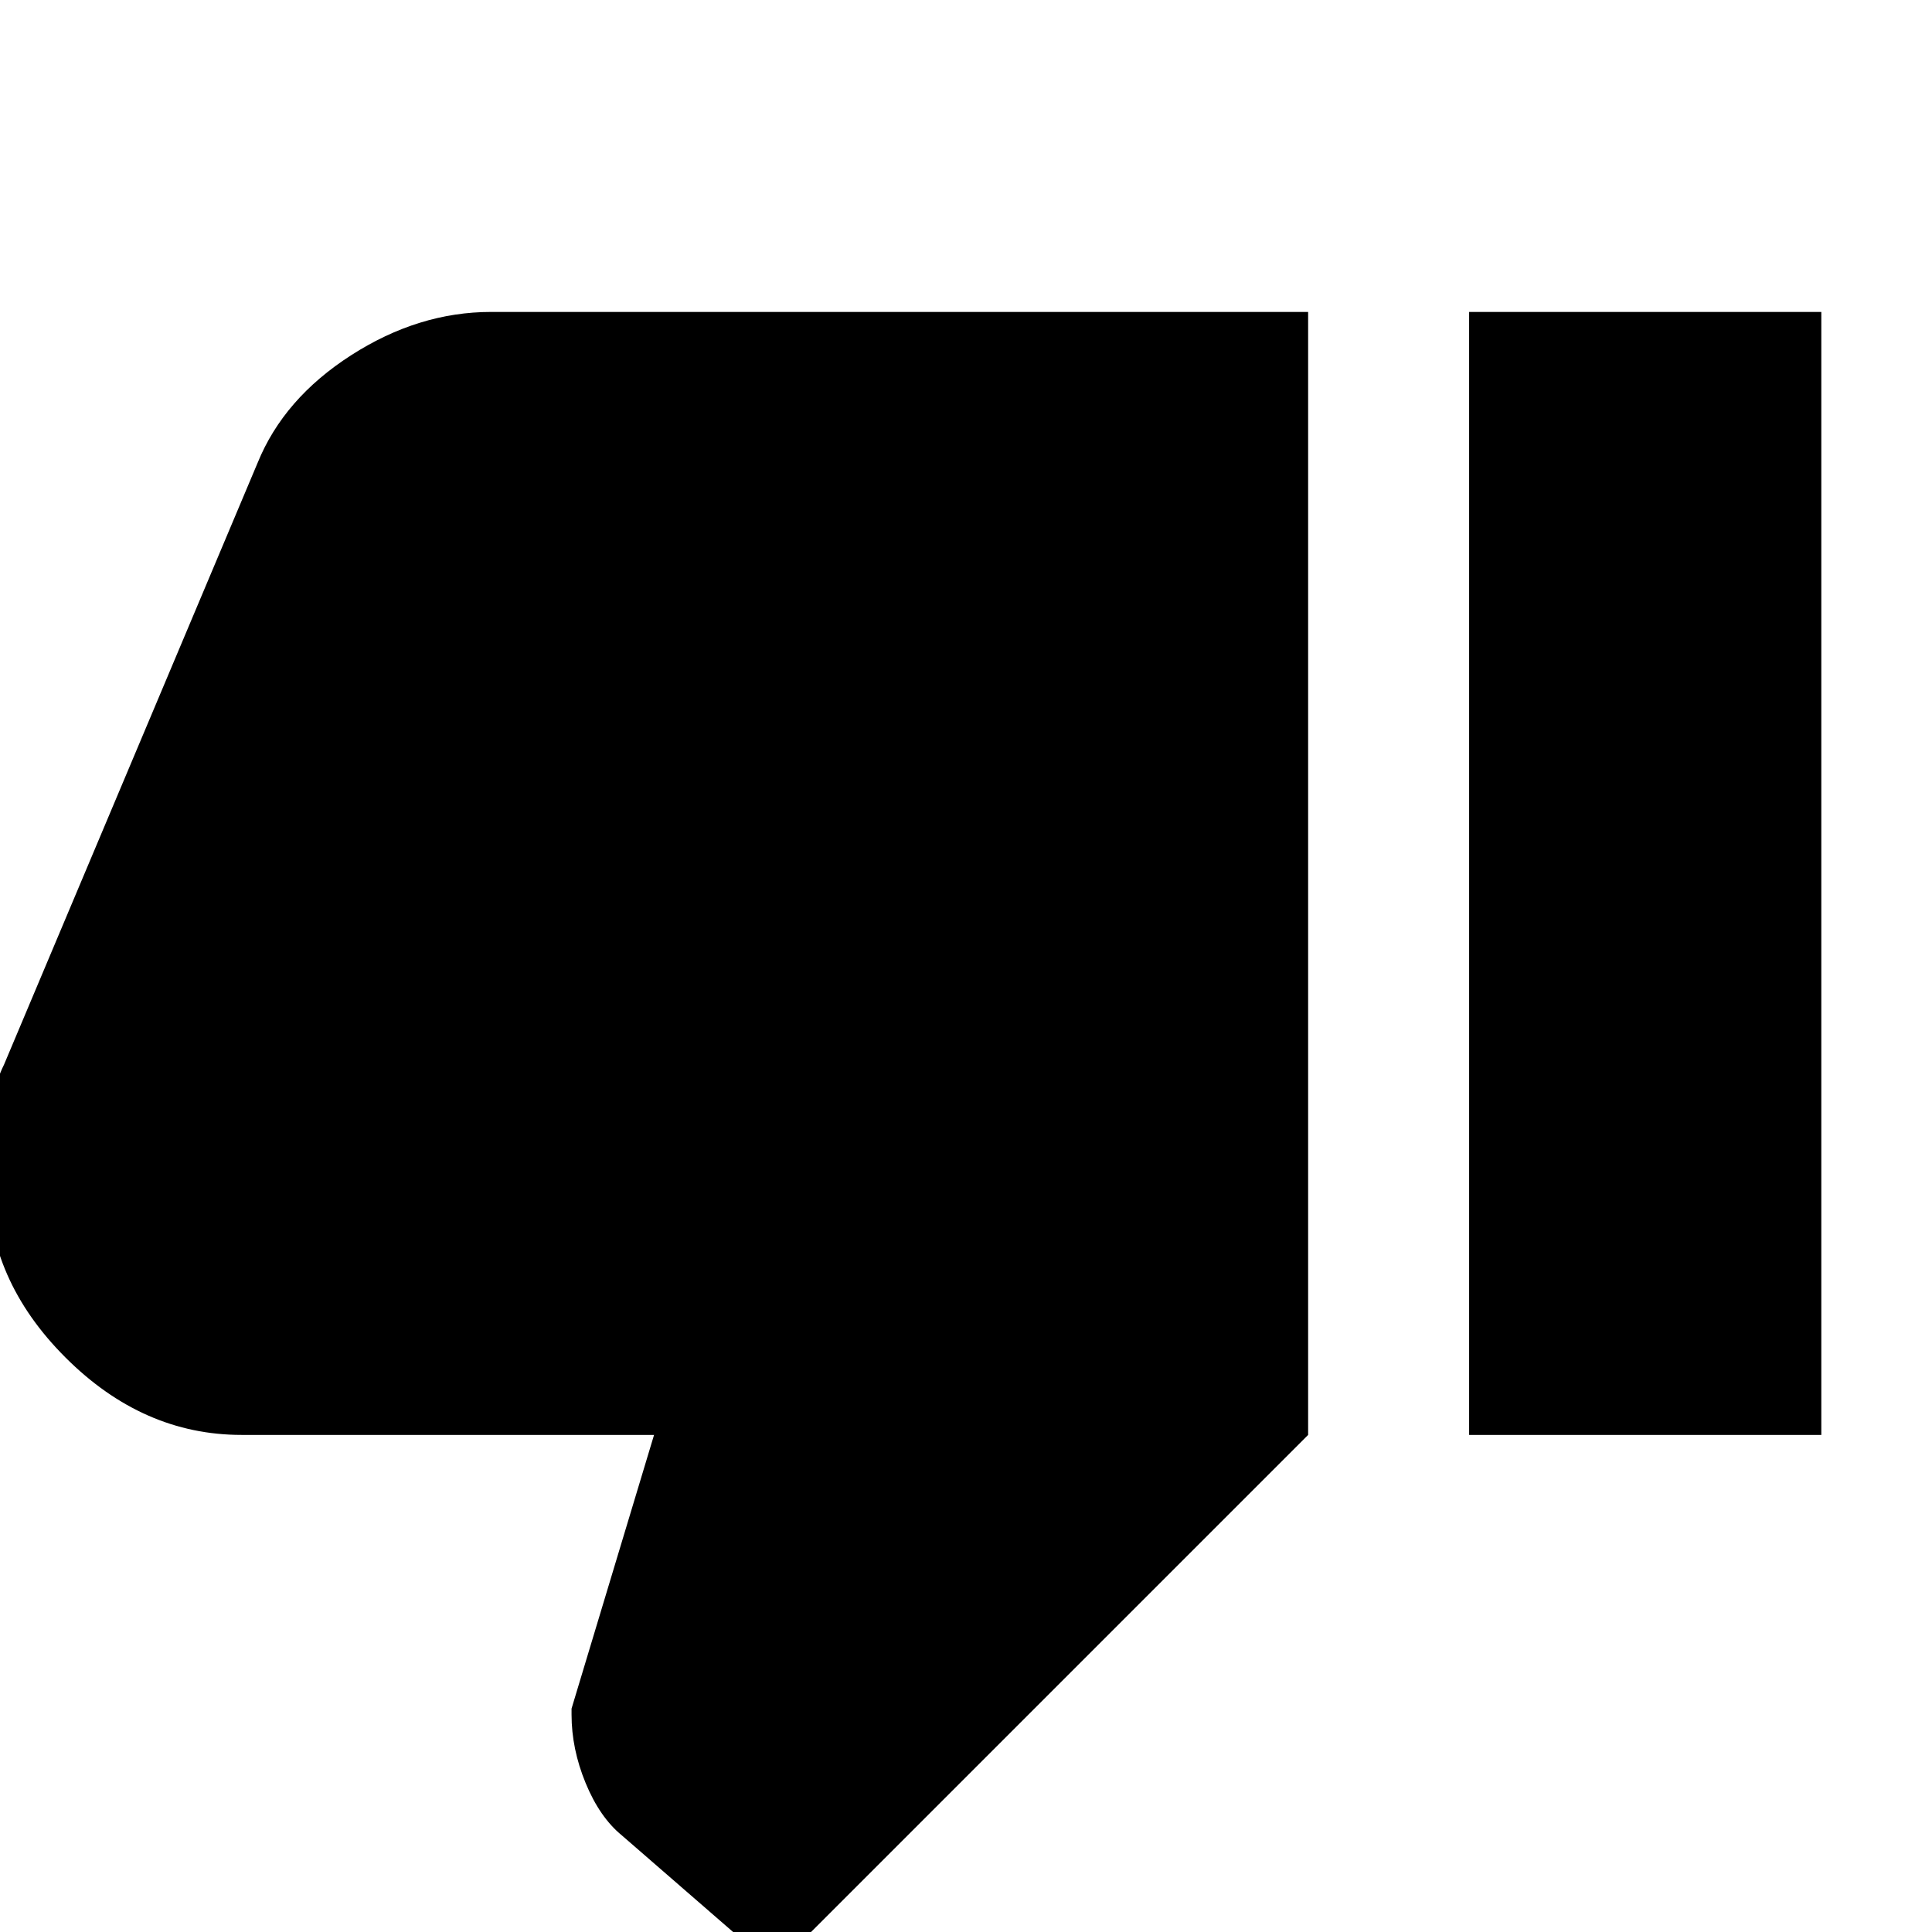 <svg xmlns="http://www.w3.org/2000/svg" height="24" viewBox="0 -960 960 960" width="24"><path d="M244-805h406v558L385 18l-76-66q-11-9-18-26t-7-34v-3l41-136H120q-49 0-87.5-38.5T-6-373v-19q0-9 2-20t6-19l126-299q13-32 46.5-53.5T244-805Zm486 558v-558h175v558H730Z"/></svg>